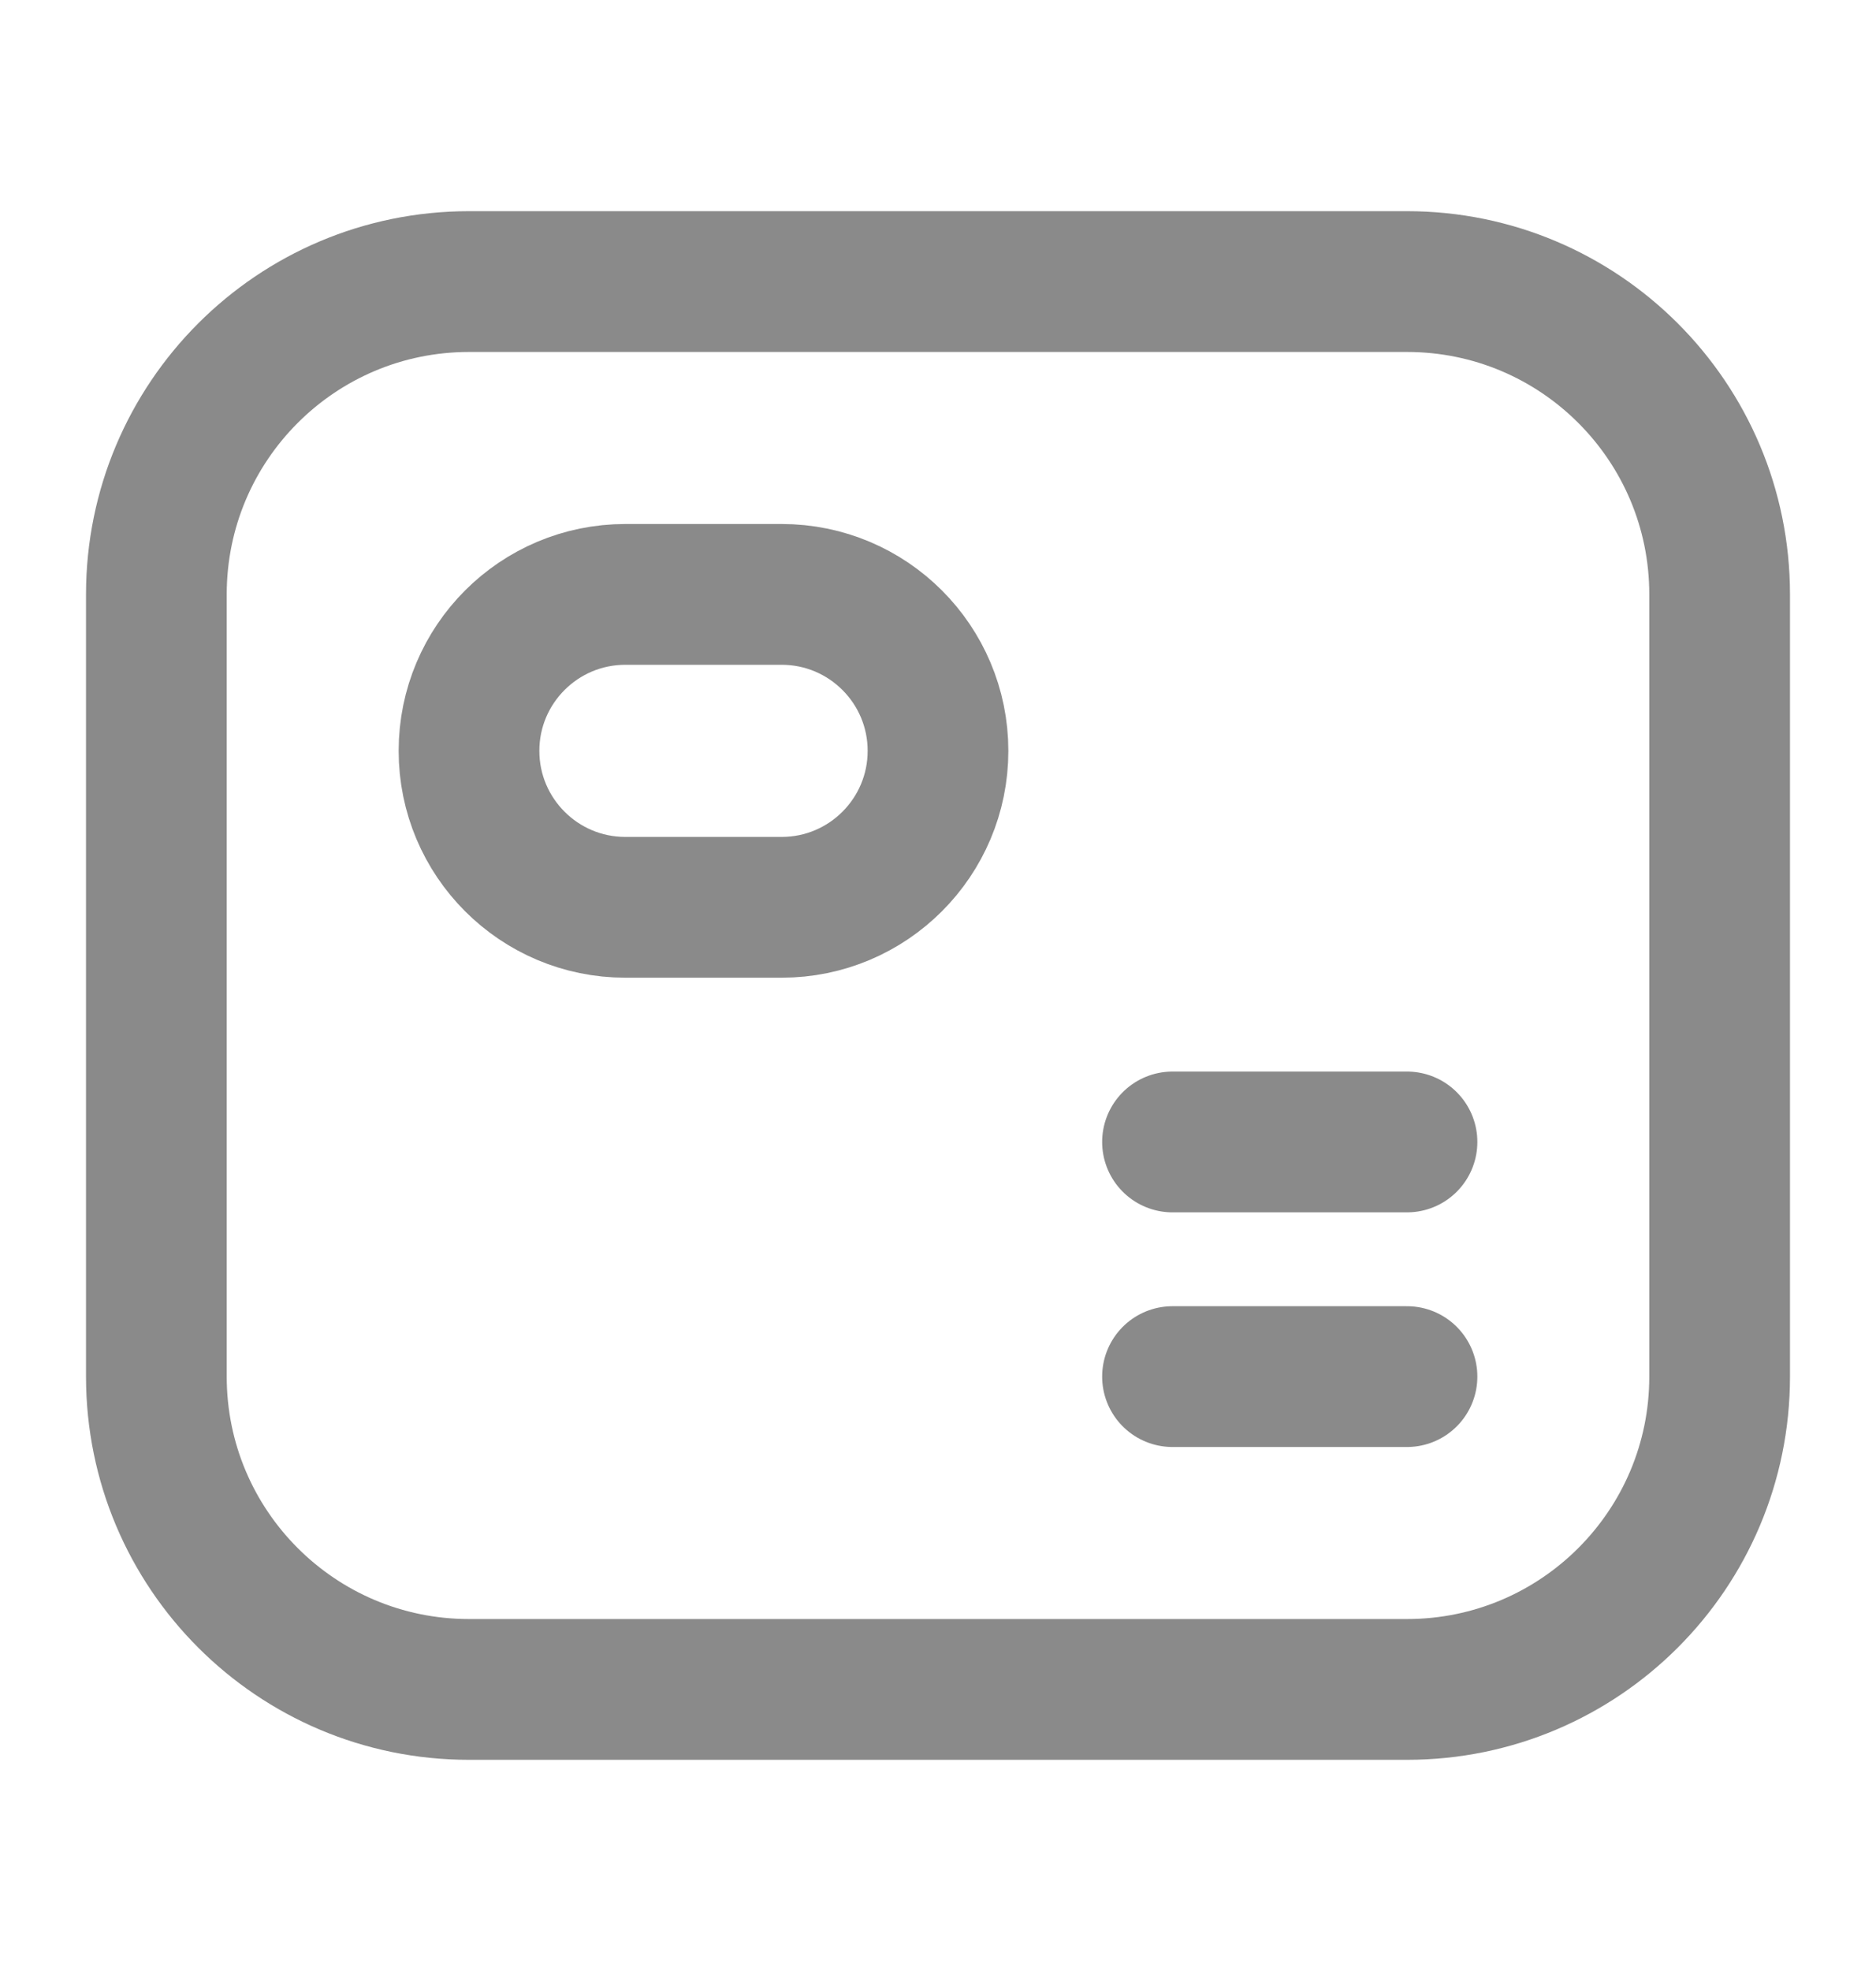 <svg width="20" height="21" viewBox="0 0 20 21" fill="none" xmlns="http://www.w3.org/2000/svg">
<path d="M15 14.667H12.5M15 12.167H12.5M5 18H15C16.841 18 18.333 16.508 18.333 14.667V6.333C18.333 4.492 16.841 3 15 3H5C3.159 3 1.667 4.492 1.667 6.333V14.667C1.667 16.508 3.159 18 5 18ZM6.667 6.333H8.333C9.254 6.333 10 7.08 10 8C10 8.92 9.254 9.667 8.333 9.667H6.667C5.746 9.667 5 8.92 5 8C5 7.08 5.746 6.333 6.667 6.333Z" stroke="#8A8A8A" stroke-width="1.5" stroke-linecap="round" stroke-linejoin="round"/>
</svg>
